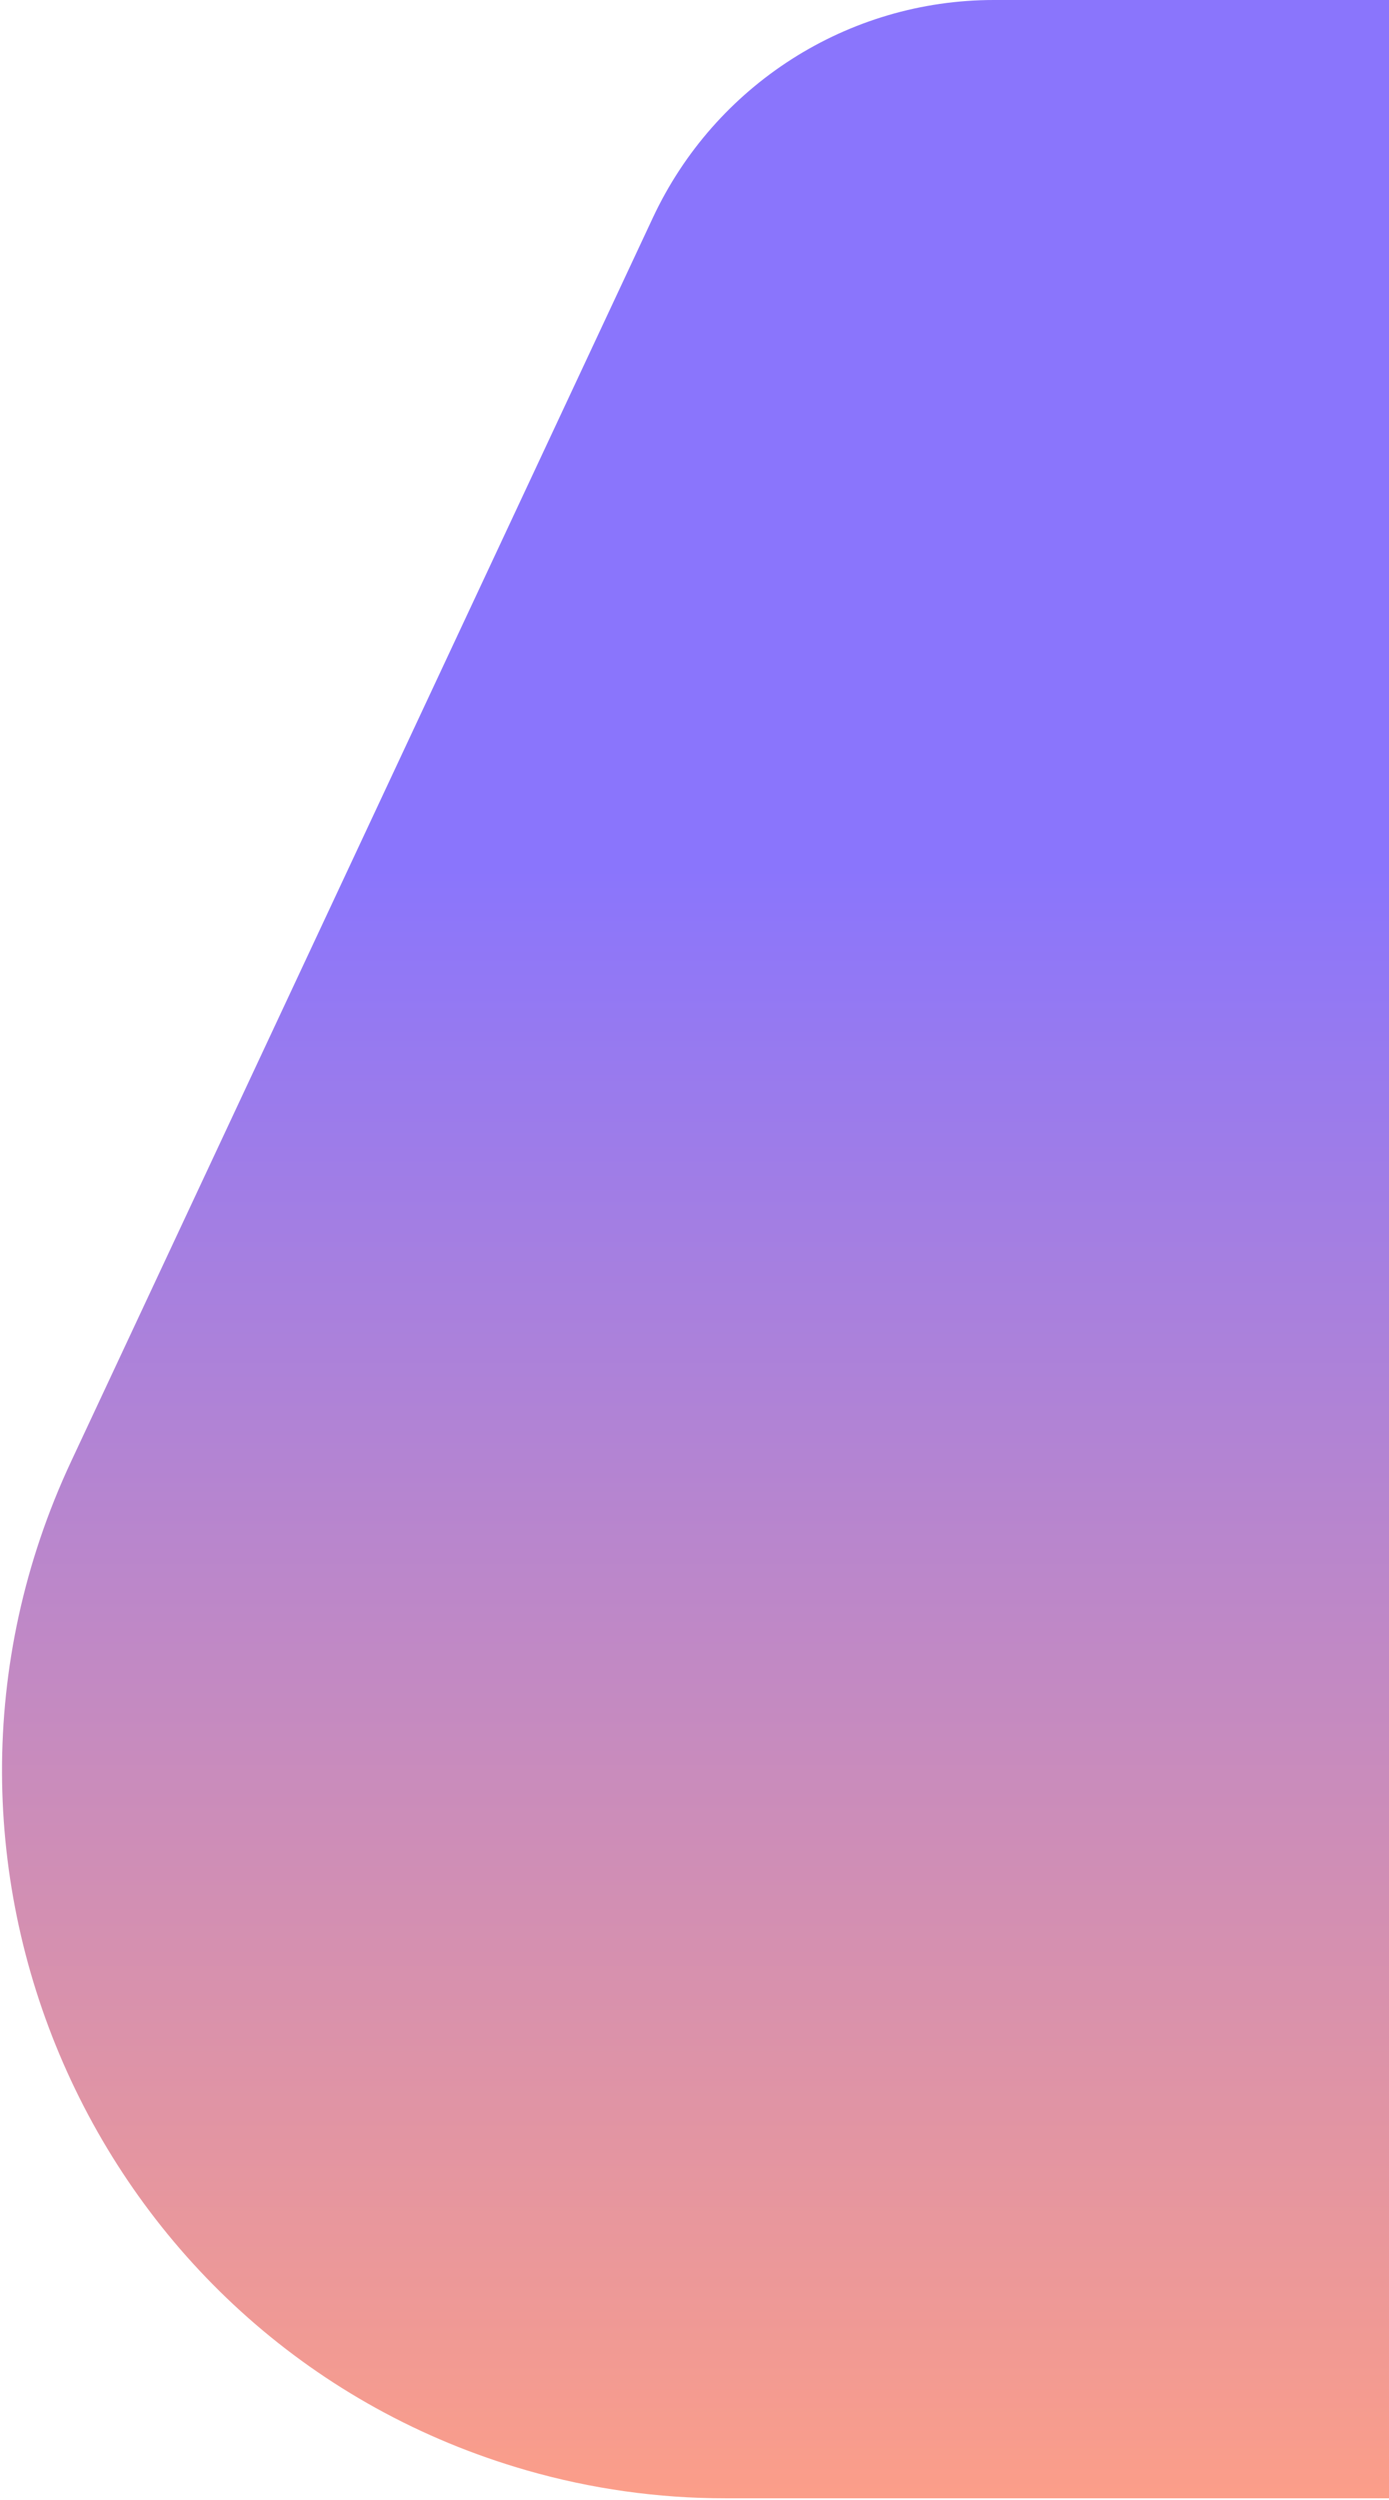 <svg width="298" height="536" viewBox="0 0 298 536" fill="none" xmlns="http://www.w3.org/2000/svg">
<path d="M140.067 46.684C153.404 18.188 181.908 0 213.229 0H385.782C458.865 0 512.428 69.153 494.527 140.397L416.605 450.529C404.024 500.6 359.224 535.681 307.861 535.681H155.598C141.187 535.681 126.846 533.662 112.99 529.681C21.057 503.271 -25.445 400.323 15.267 313.338L140.067 46.684Z" fill="url(#paint0_linear)" fill-opacity="0.75"/>
<defs>
<linearGradient id="paint0_linear" x1="294.265" y1="535.681" x2="294.265" y2="186.643" gradientUnits="userSpaceOnUse">
<stop stop-color="#FA7D61"/>
<stop offset="1" stop-color="#6347FB"/>
</linearGradient>
</defs>
</svg>
